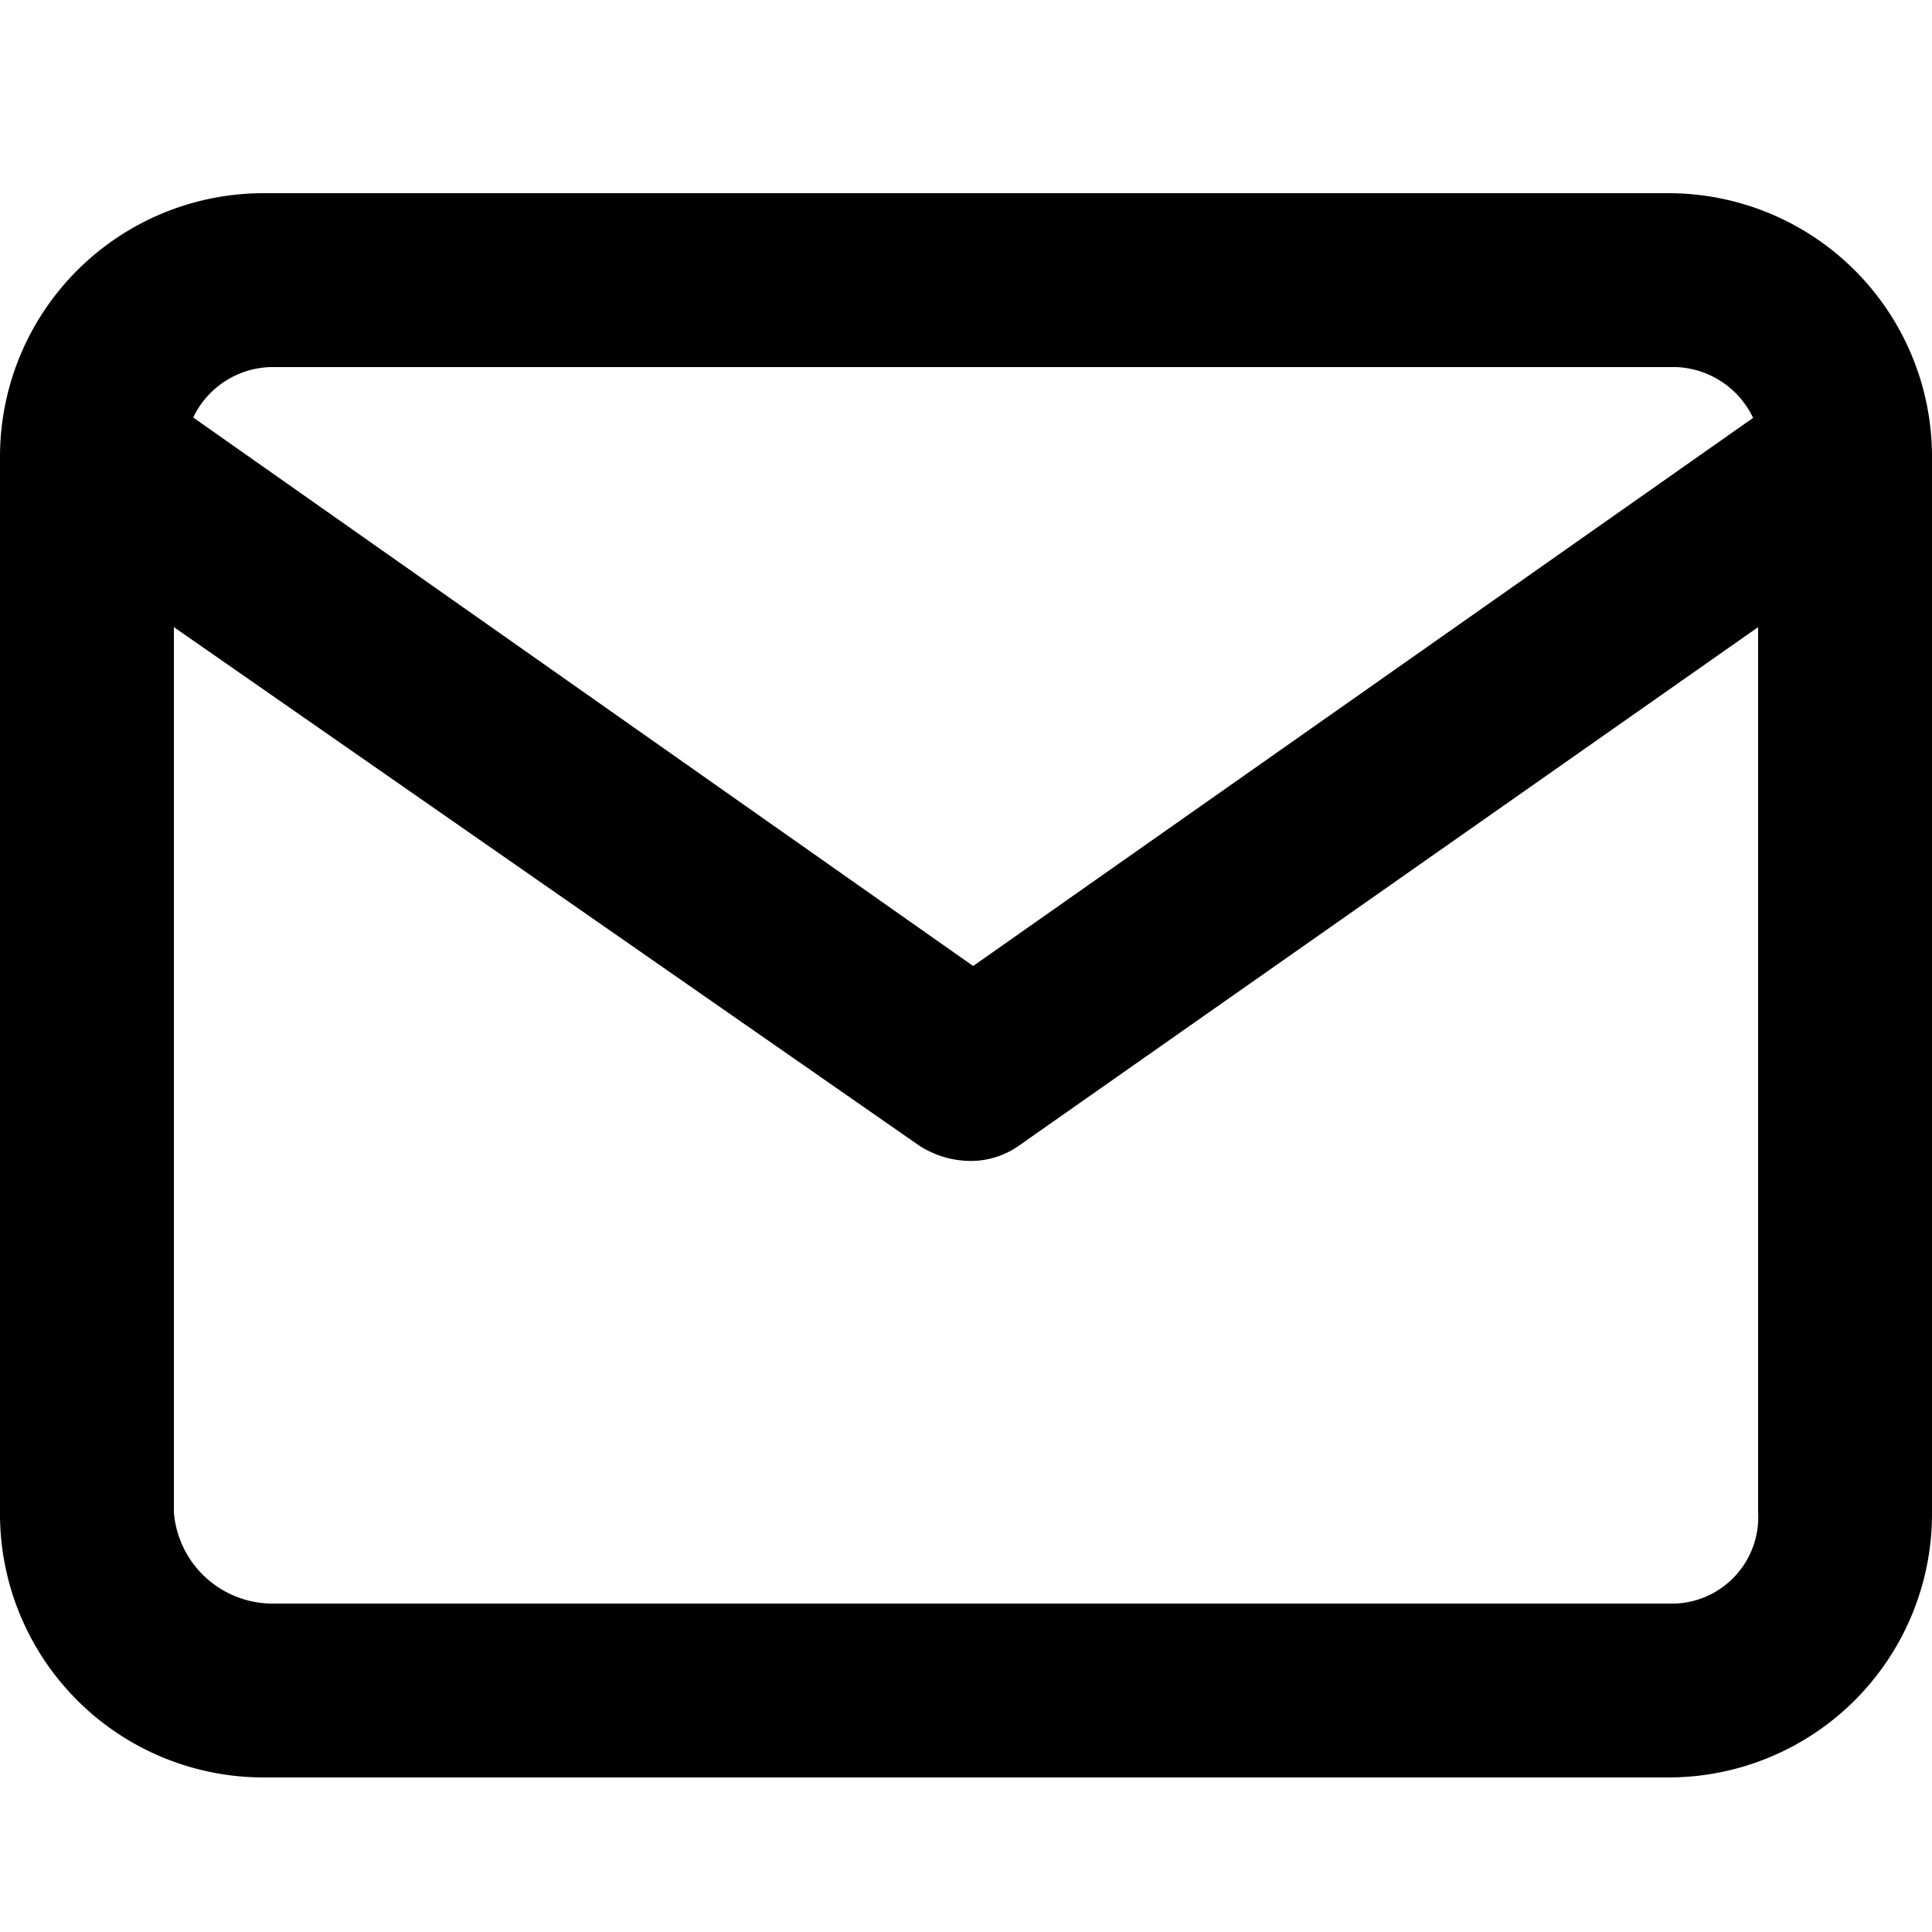 <svg id="Calque_1" data-name="Calque 1" xmlns="http://www.w3.org/2000/svg" width="100" height="100" viewBox="0 0 100 100">
  <title>fi_mail</title>
  <path d="M100,23.64A13.64,13.64,0,0,0,86.36,10H13.64A13.64,13.64,0,0,0,0,23.64V78.36A13.64,13.64,0,0,0,13.64,92H86.36A13.64,13.64,0,0,0,100,78.36ZM14,19H86.74a4.6,4.6,0,0,1,4,2.63L50.37,50,10,21.61A4.58,4.58,0,0,1,14,19ZM86.74,83H14a5.13,5.13,0,0,1-5-4.73V32.46L47.54,59.27a4.91,4.91,0,0,0,2.72.82,4.3,4.3,0,0,0,2.52-.82L91,32.46V78.27A4.48,4.48,0,0,1,86.74,83Z"/>
</svg>
